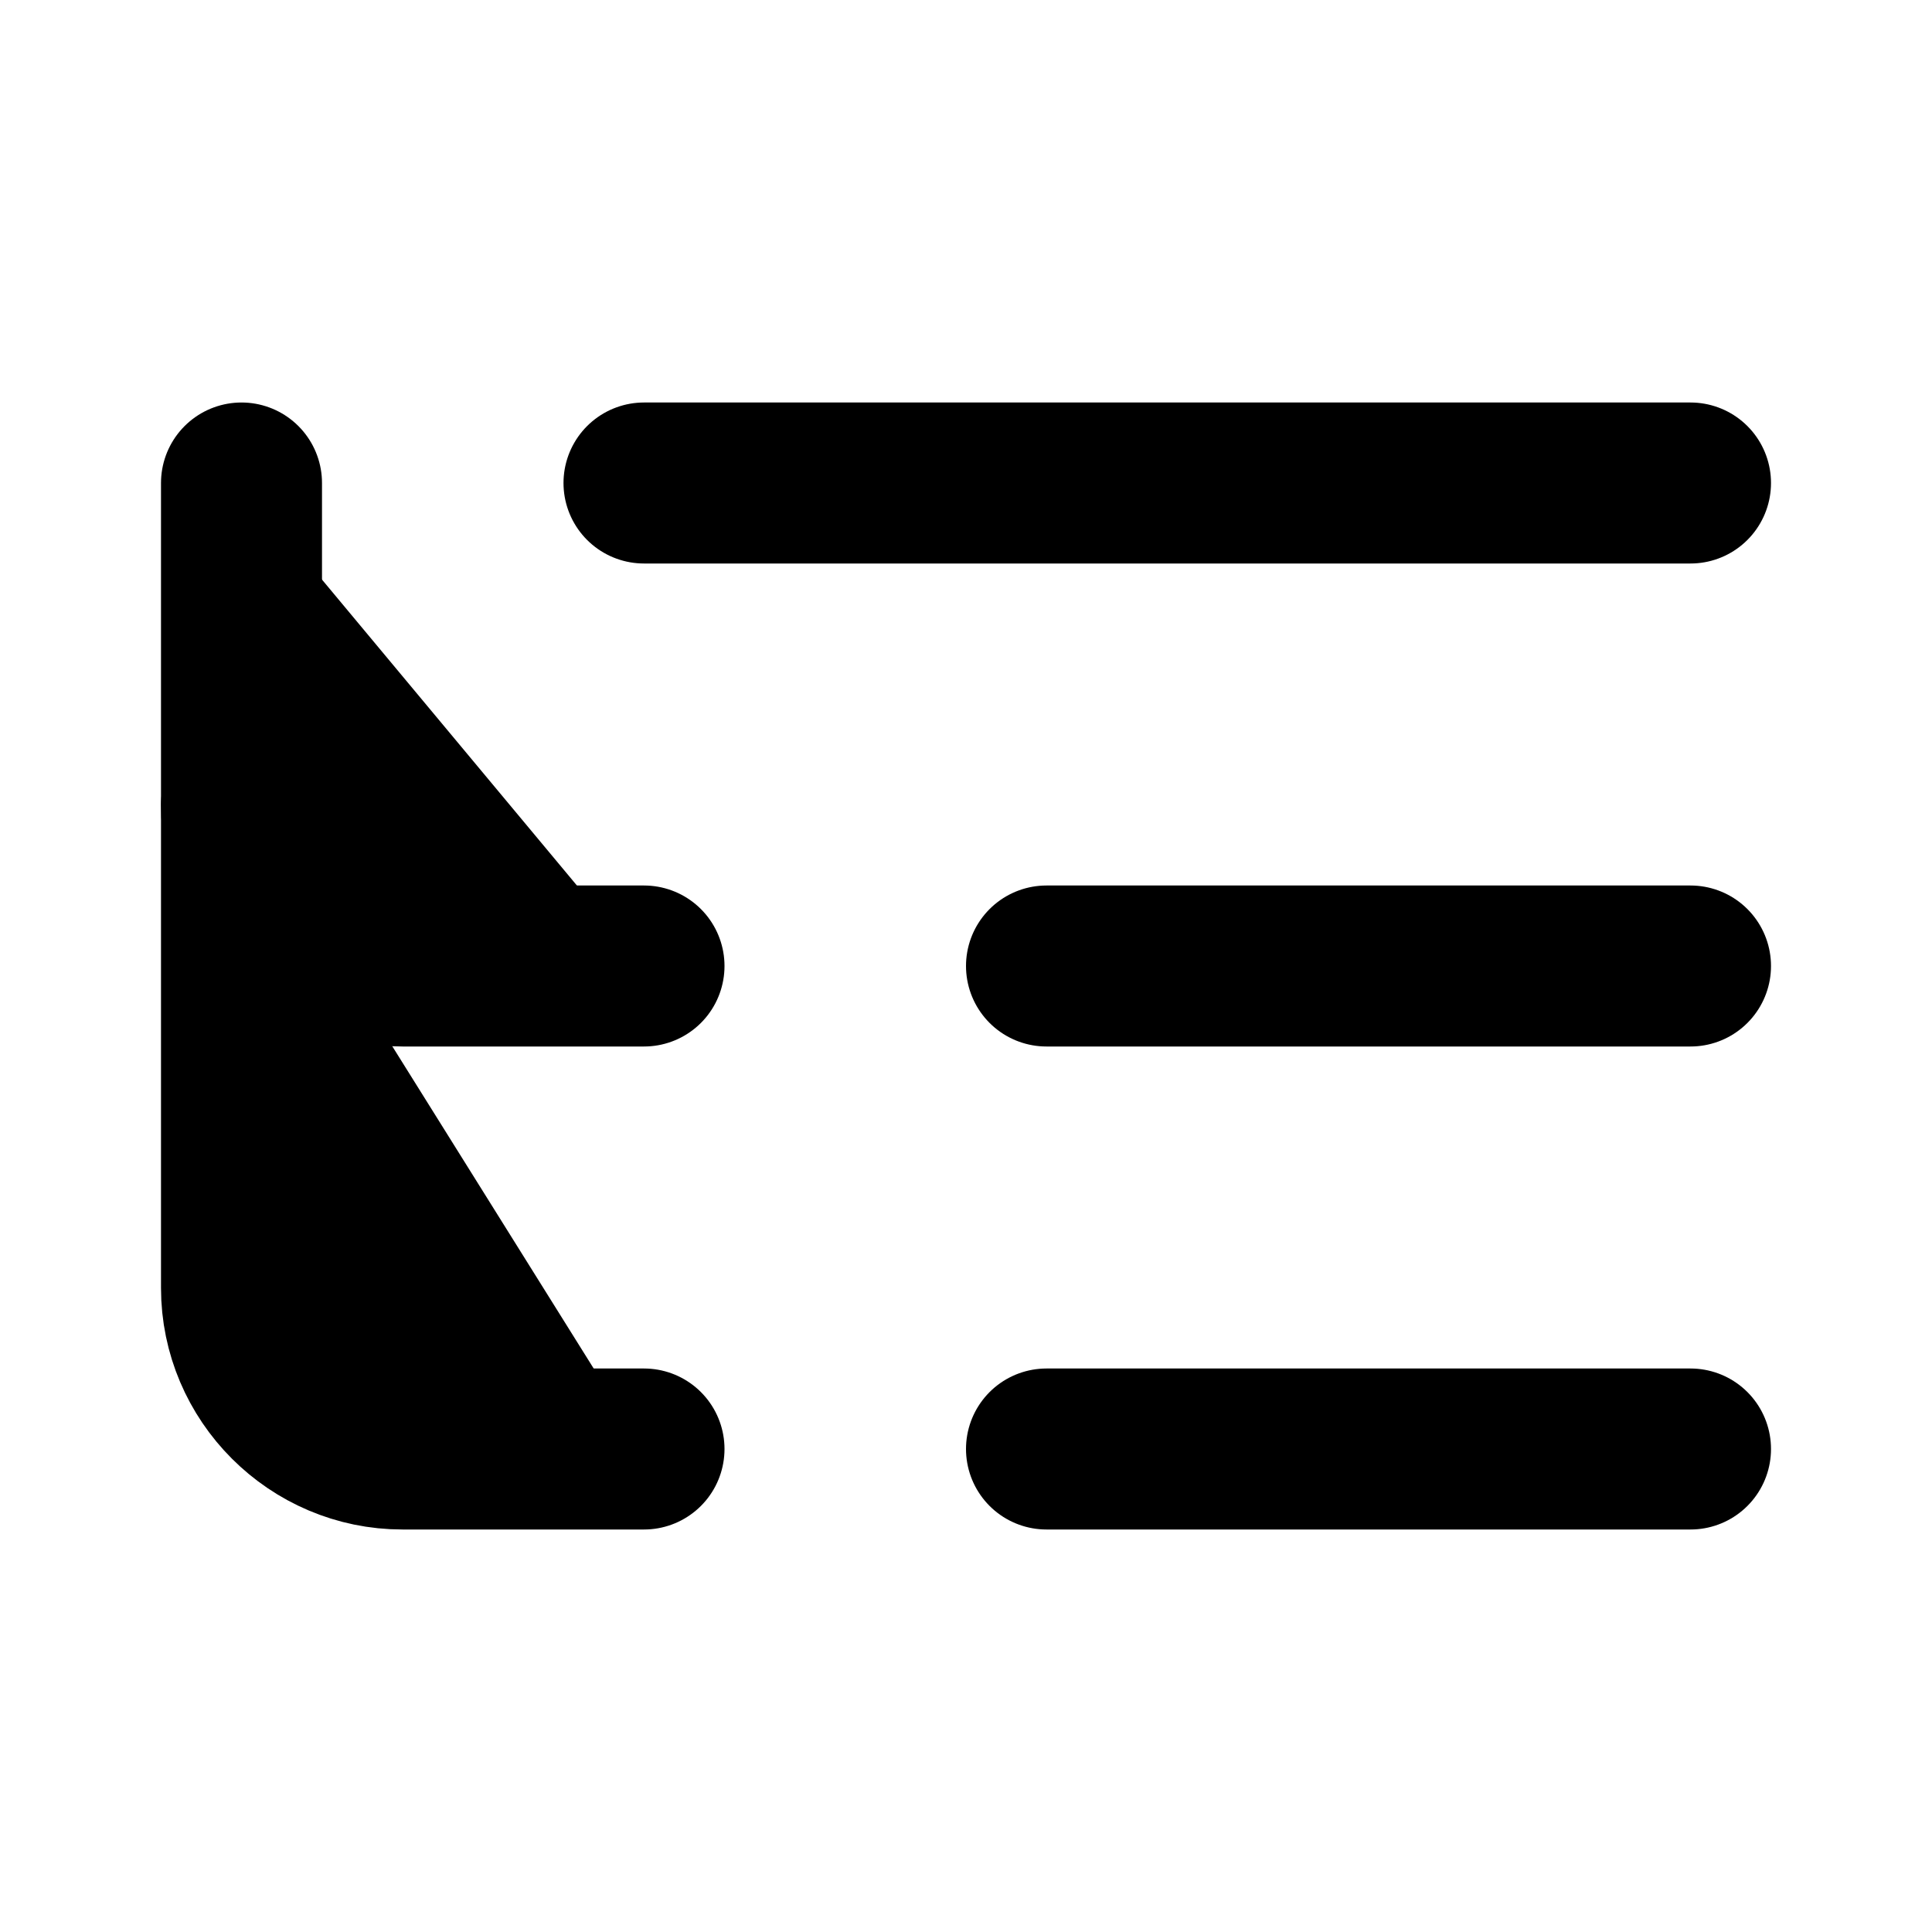 <!-- @license lucide-static v0.408.0 - ISC -->
<svg
    xmlns="http://www.w3.org/2000/svg"
    class="lucide lucide-list-tree"
    width="24"
    height="24"
    viewBox="0 0 24 24"
    fill="currentColor"
    stroke="currentColor"
    stroke-width="2"
    stroke-linecap="round"
    stroke-linejoin="round"
>
    <path vector-effect="non-scaling-stroke" d="M21 12h-8" />
    <path vector-effect="non-scaling-stroke" d="M21 6H8" />
    <path vector-effect="non-scaling-stroke" d="M21 18h-8" />
    <path vector-effect="non-scaling-stroke" d="M3 6v4c0 1.1.9 2 2 2h3" />
    <path vector-effect="non-scaling-stroke" d="M3 10v6c0 1.1.9 2 2 2h3" />
</svg>
